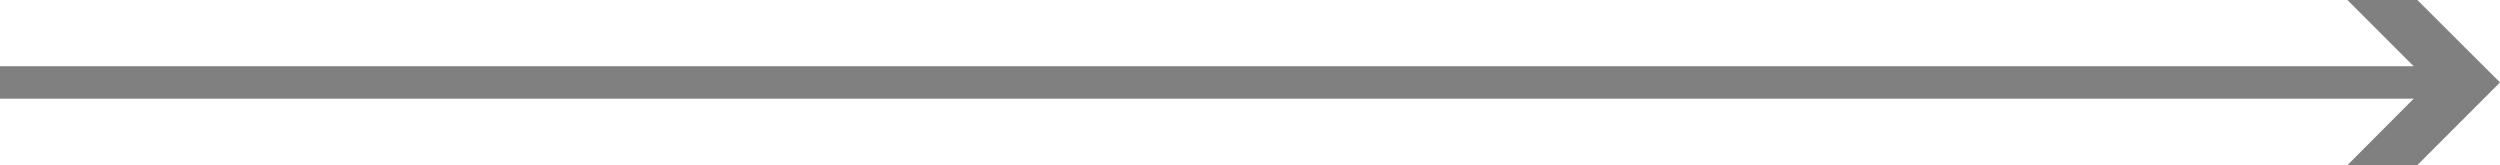 <svg xmlns="http://www.w3.org/2000/svg" viewBox="0 0 115.53 7.63"><defs><style>.cls-1{fill:none;stroke:#808081;stroke-miterlimit:10;stroke-width:1.5px;}.cls-2{fill:#808081;}</style></defs><title>arrow-right_5</title><g id="Layer_2" data-name="Layer 2"><g id="Layer_9" data-name="Layer 9"><line class="cls-1" y1="3.81" x2="112.96" y2="3.81"/><polygon class="cls-2" points="108.48 7.63 112.29 3.81 108.48 0 111.71 0 115.53 3.81 111.71 7.63 108.48 7.63"/></g></g></svg>